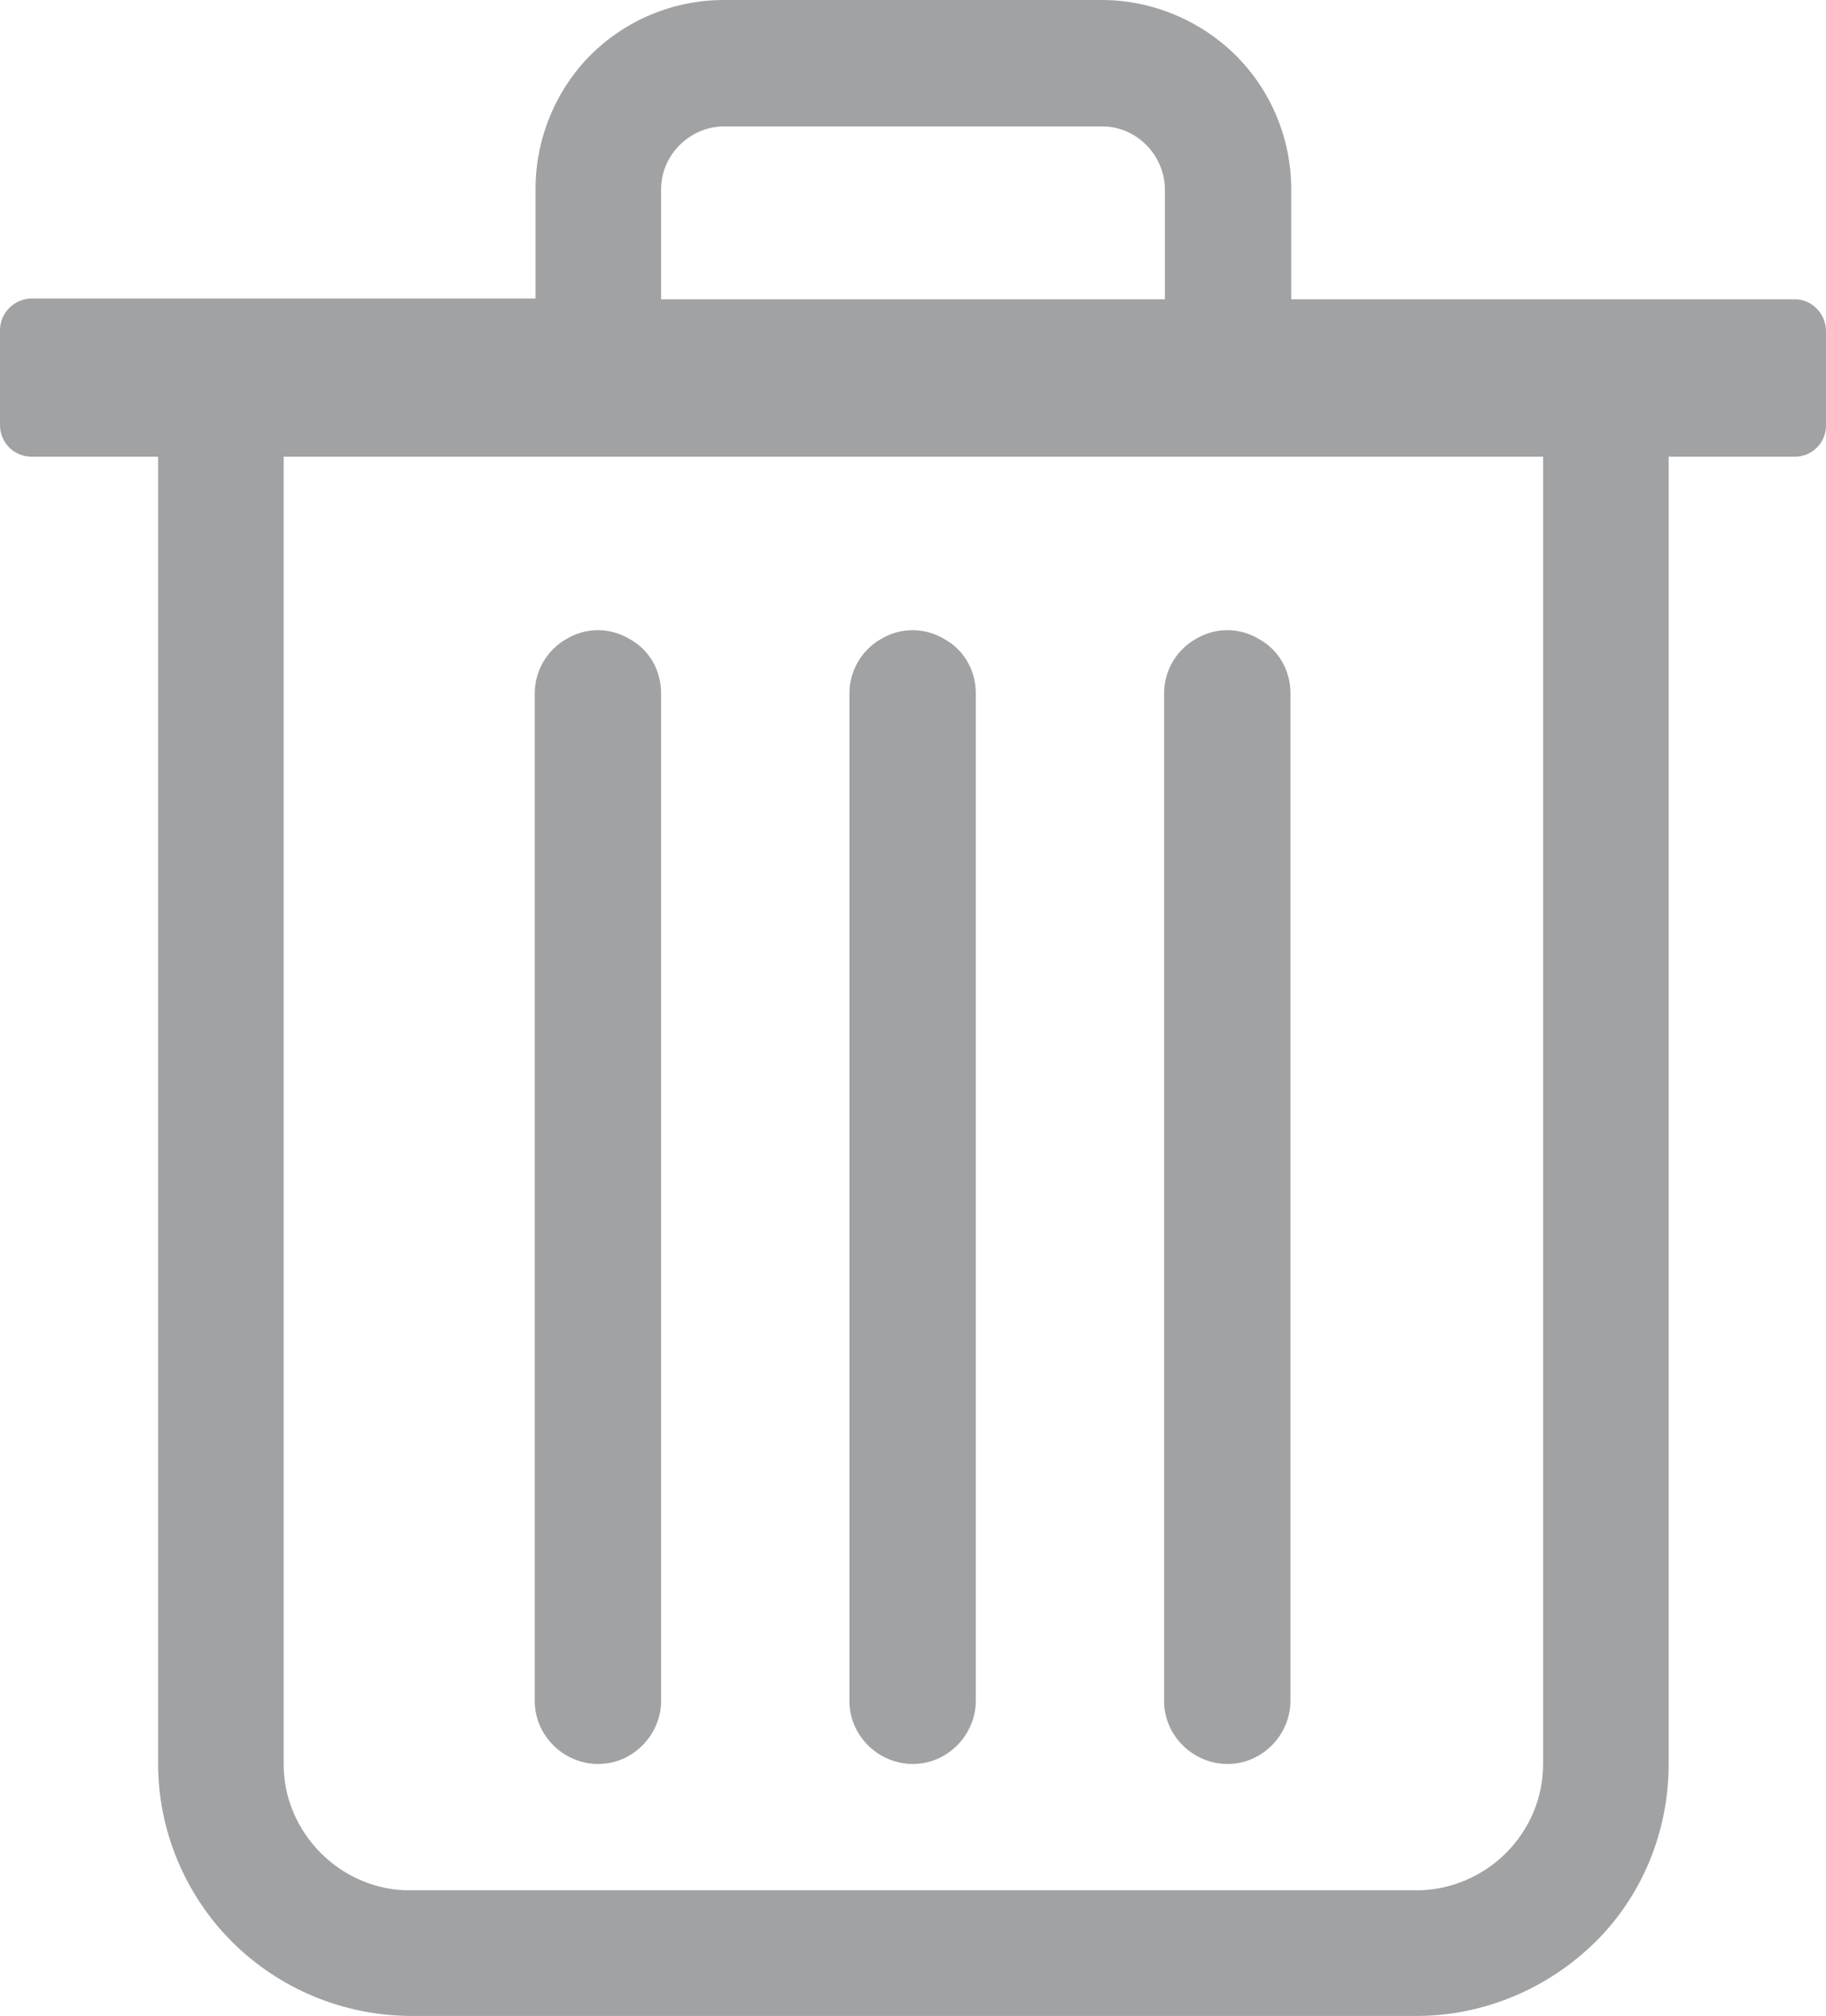 <?xml version="1.0" encoding="UTF-8"?><svg id="Layer_2" xmlns="http://www.w3.org/2000/svg" viewBox="0 0 23.56 26"><defs><style>.cls-1{fill:#a0a2a4;}</style></defs><g id="Layer_1-2"><path class="cls-1" d="M7.72,22.75c.22,0,.42-.09,.57-.24,.15-.15,.24-.36,.24-.57V8.94c0-.29-.15-.56-.41-.7-.25-.15-.56-.15-.81,0-.25,.14-.41,.41-.41,.7v13c0,.22,.09,.42,.24,.57s.36,.24,.57,.24h0Z"/><path class="cls-1" d="M15.84,22.75c.22,0,.42-.09,.57-.24,.15-.15,.24-.36,.24-.57V8.94c0-.29-.15-.56-.41-.7-.25-.15-.56-.15-.81,0-.25,.14-.41,.41-.41,.7v13c0,.22,.09,.42,.24,.57,.15,.15,.36,.24,.57,.24h0Z"/><path class="cls-1" d="M11.78,22.75c.22,0,.42-.09,.57-.24,.15-.15,.24-.36,.24-.57V8.94c0-.29-.15-.56-.41-.7-.25-.15-.56-.15-.81,0-.25,.14-.41,.41-.41,.7v13c0,.22,.09,.42,.24,.57,.15,.15,.36,.24,.57,.24h0Z"/><path class="cls-1" d="M23.16,3.86h-6.5v-1.42c0-.65-.26-1.27-.71-1.72S14.87,0,14.22,0h-4.88c-.65,0-1.27,.26-1.72,.71s-.71,1.08-.71,1.72v1.42H.41c-.22,0-.41,.18-.41,.41v1.22c0,.23,.18,.41,.41,.41h1.63V22.75c0,.86,.35,1.69,.95,2.29,.61,.61,1.43,.95,2.29,.96h13c.86,0,1.69-.35,2.3-.95s.95-1.43,.95-2.3V5.89h1.63c.22,0,.4-.18,.4-.4v-1.22c0-.22-.18-.41-.4-.41h0Zm-14.63-1.42c0-.22,.09-.42,.24-.57,.15-.15,.36-.24,.57-.24h4.88c.22,0,.42,.09,.57,.24,.15,.15,.24,.36,.24,.57v1.42h-6.5v-1.42Zm11.38,20.31c0,.43-.17,.84-.48,1.15-.3,.3-.72,.48-1.15,.48H5.28c-.43,0-.84-.18-1.14-.48-.3-.3-.48-.71-.48-1.14V5.89H19.91V22.75Z"/></g></svg>